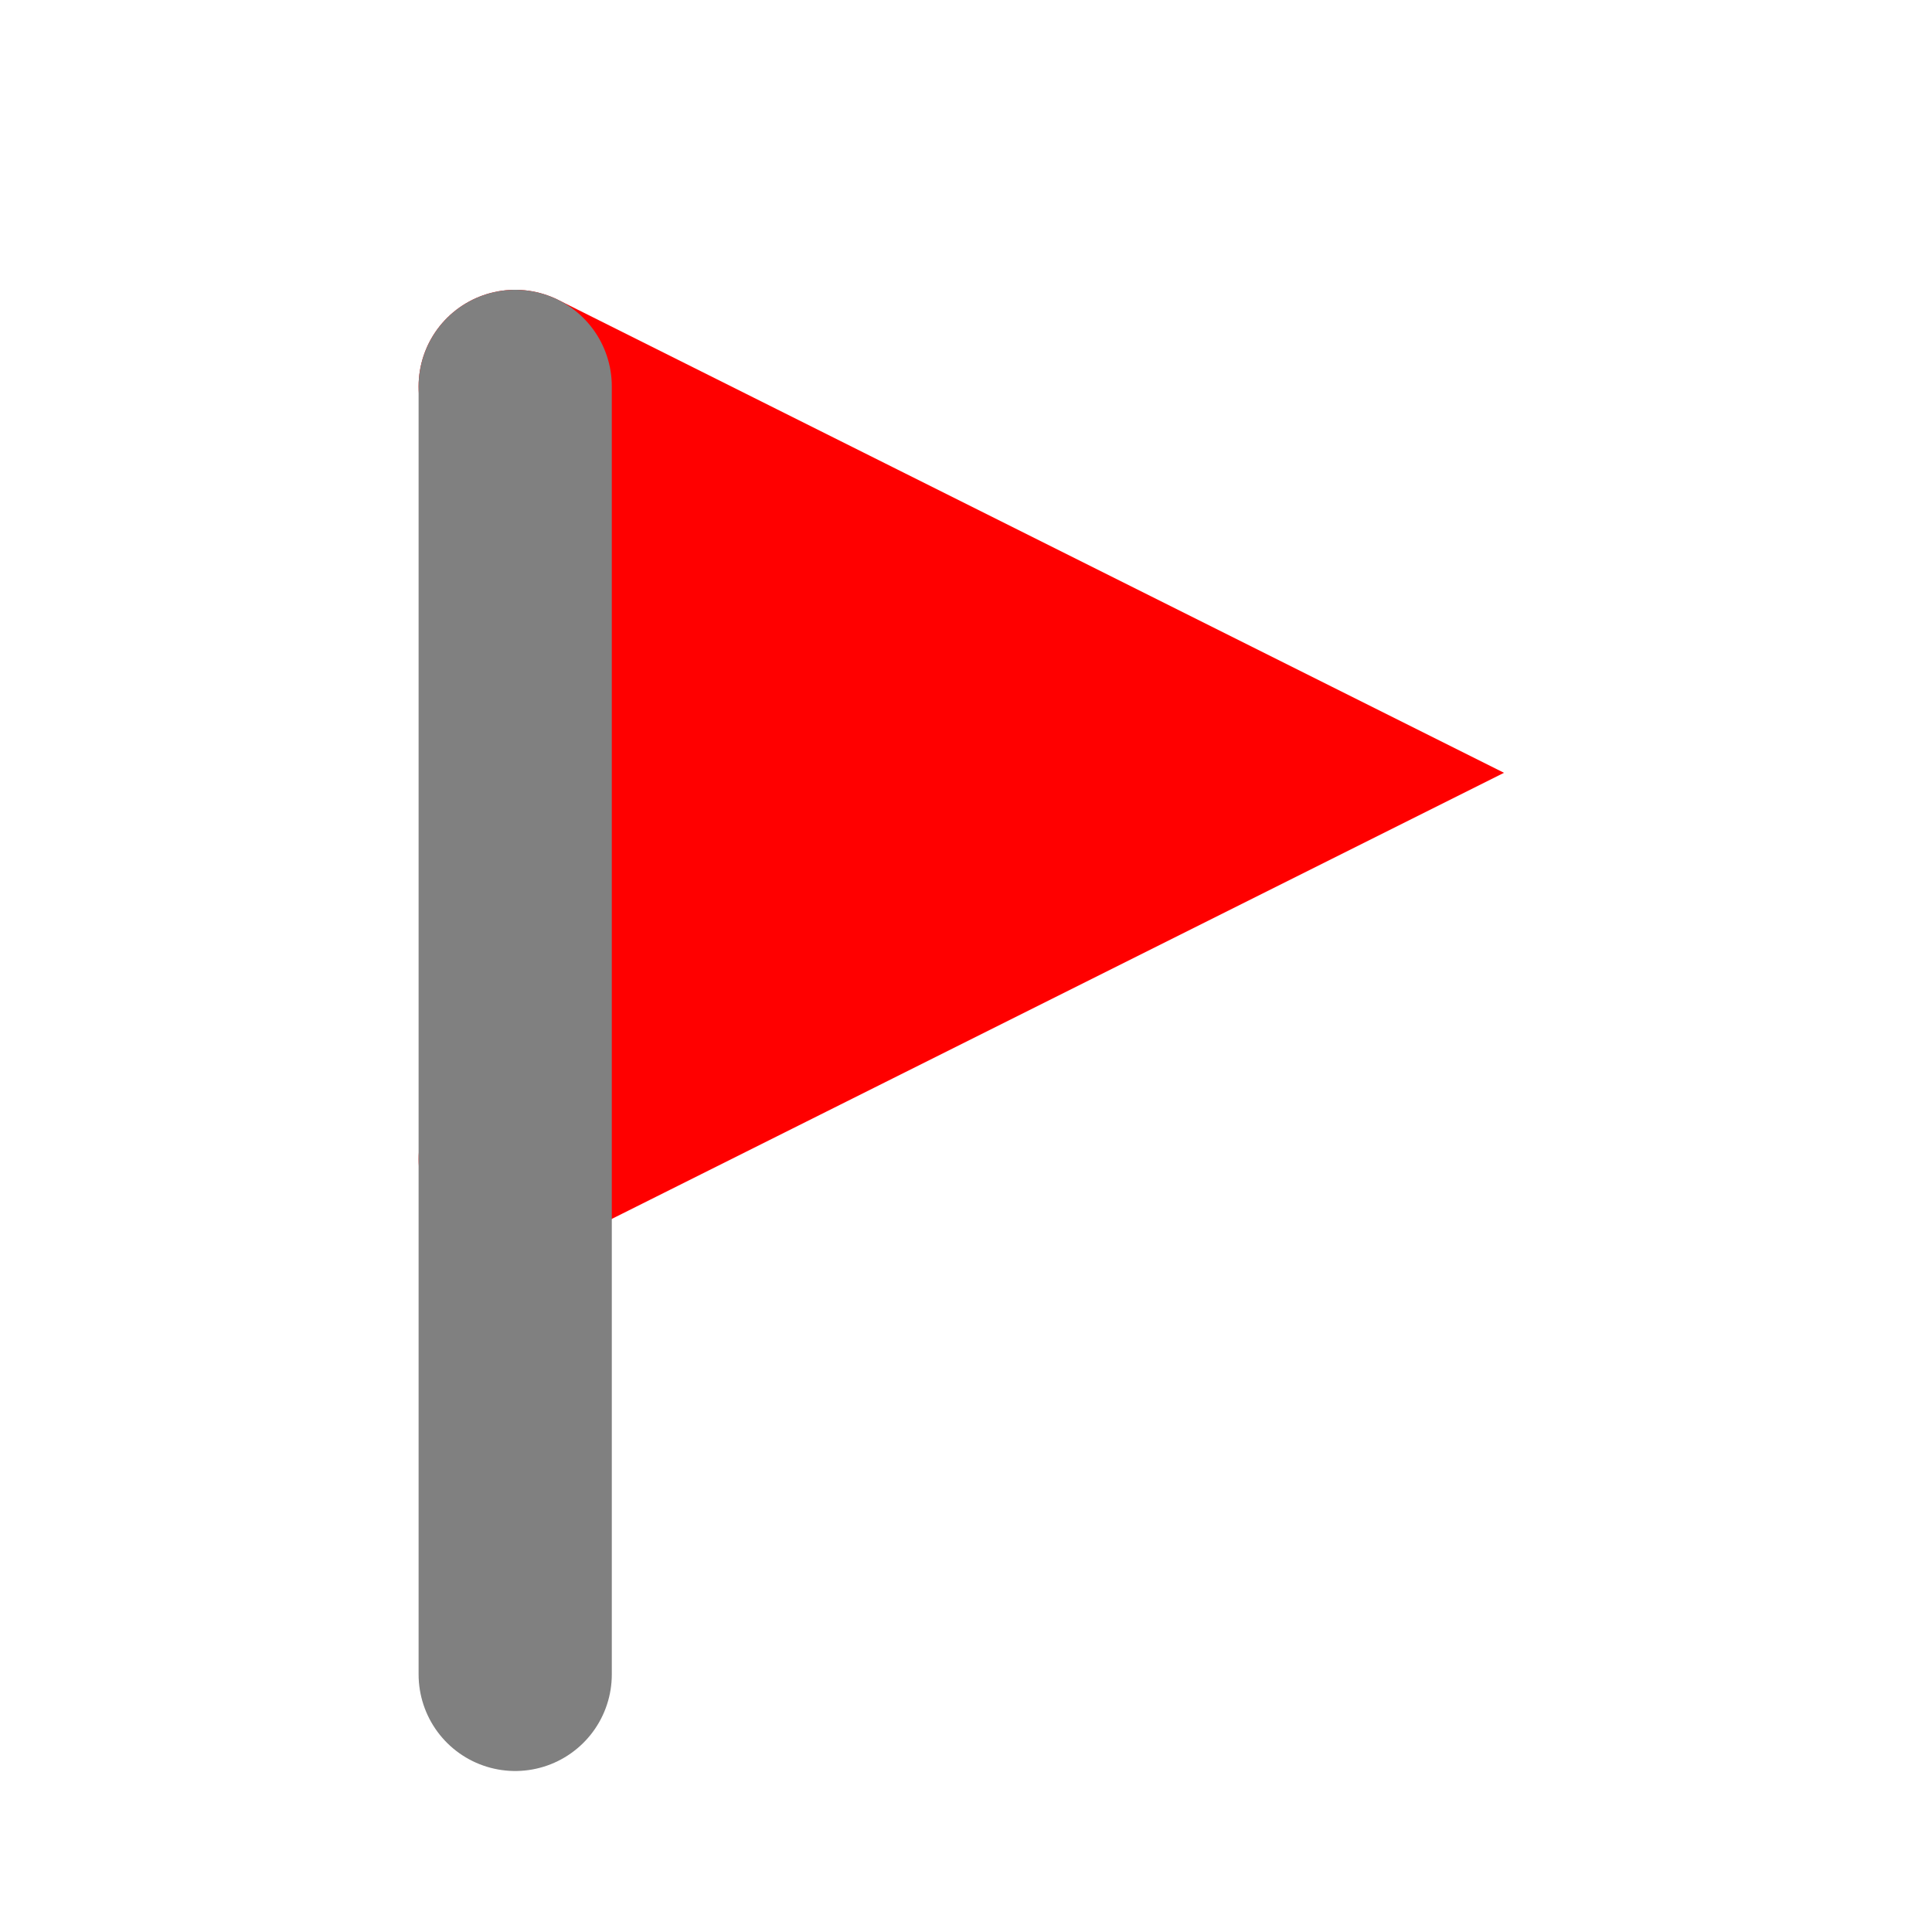 <svg viewBox='0 0 30 30' version='1.1' xmlns='http://www.w3.org/2000/svg'>
  <g stroke-width='3' stroke-linecap='round'>
    <path d='M 8 6 L 20 12 L 8 18' stroke='red' fill='red' />
    <line x1='8' y1='6' x2='8' y2='26' stroke='gray' />
  </g>
</svg>
